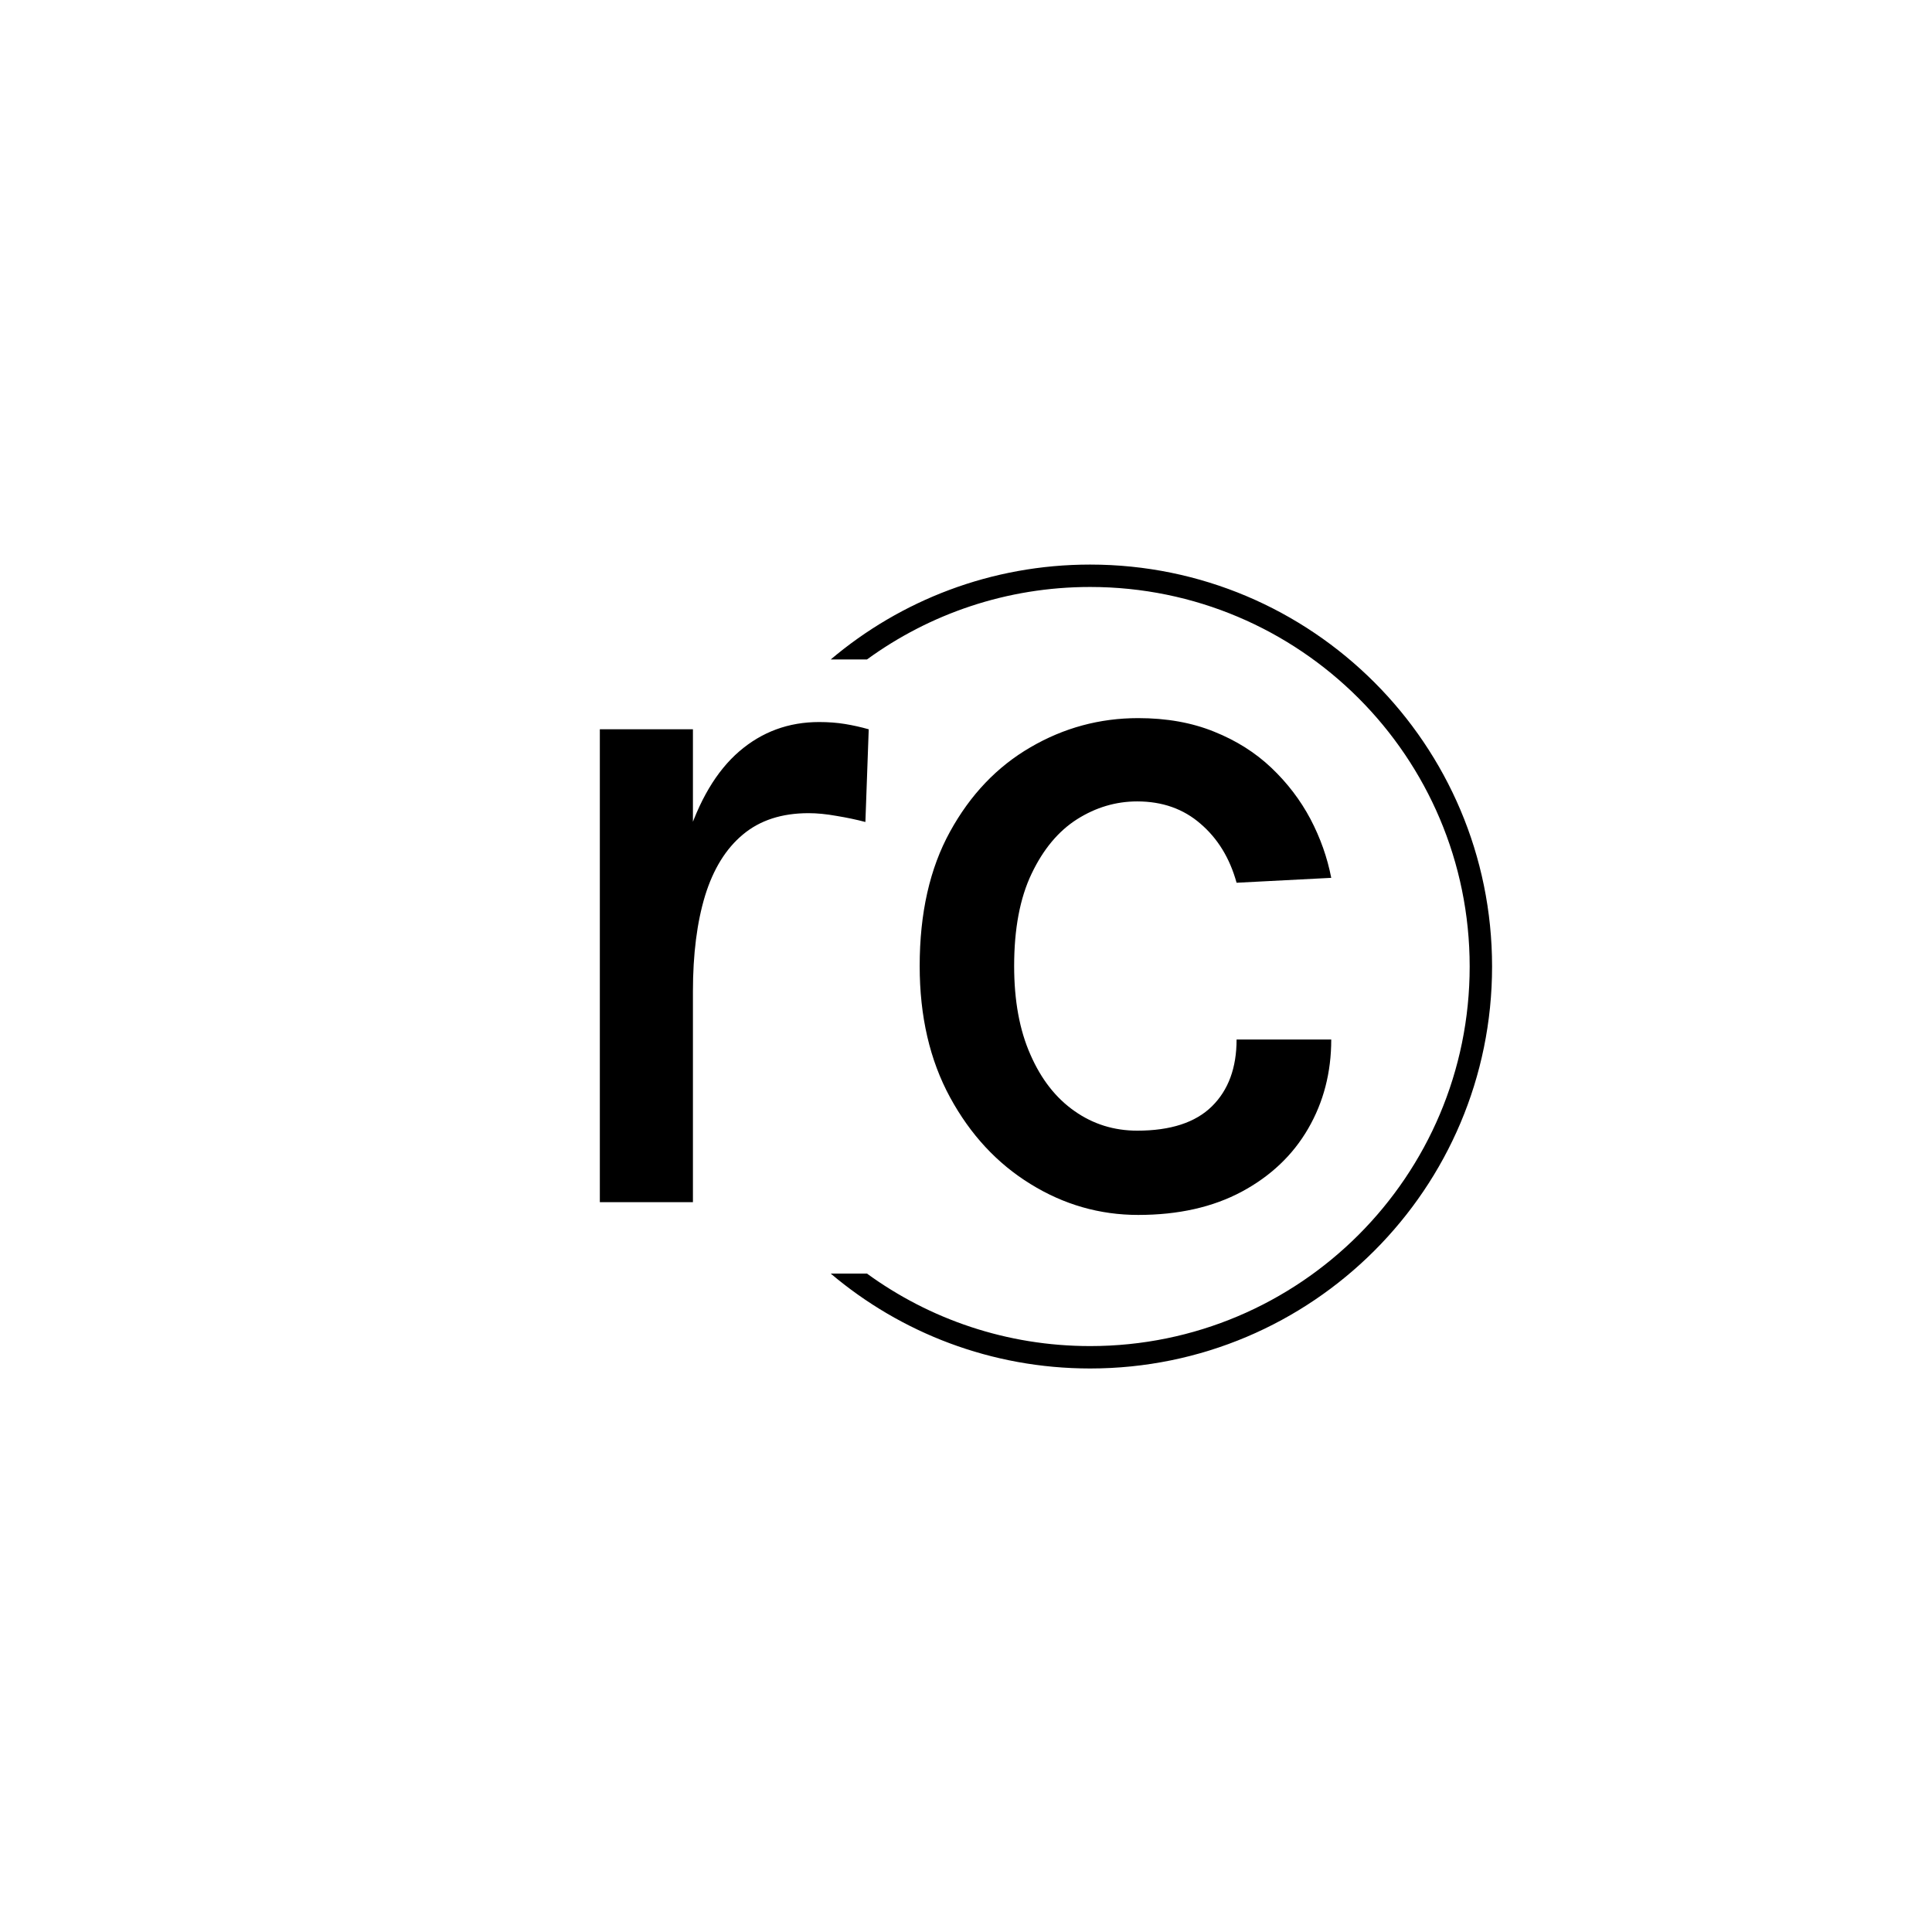 <svg xmlns="http://www.w3.org/2000/svg" version="1.1" xmlns:xlink="http://www.w3.org/1999/xlink" xmlns:svgjs="http://svgjs.dev/svgjs" width="1500" height="1500" viewBox="0 0 1500 1500"><rect width="1500" height="1500" fill="#ffffff"></rect><g transform="matrix(0.667,0,0,0.667,249.394,438.586)"><svg viewBox="0 0 396 247" data-background-color="#463746" preserveAspectRatio="xMidYMid meet" height="935" width="1500" xmlns="http://www.w3.org/2000/svg" xmlns:xlink="http://www.w3.org/1999/xlink"><g id="tight-bounds" transform="matrix(1,0,0,1,0.24,-0.1)"><svg viewBox="0 0 395.52 247.2" height="247.2" width="395.52"><g><svg></svg></g><g><svg viewBox="0 0 395.52 247.2" height="247.2" width="395.52"><g transform="matrix(1,0,0,1,85.292,47.215)"><svg viewBox="0 0 224.936 152.77" height="152.77" width="224.936"><g><svg viewBox="0 0 224.936 152.77" height="152.77" width="224.936"><g><svg viewBox="0 0 224.936 152.77" height="152.77" width="224.936"><g><svg viewBox="0 0 224.936 152.77" height="152.77" width="224.936"><g id="textblocktransform"><svg viewBox="0 0 224.936 152.77" height="152.77" width="224.936" id="textblock"><g><svg viewBox="0 0 224.936 152.77" height="152.77" width="224.936"><g transform="matrix(1,0,0,1,0,0)"><svg width="224.936" viewBox="4.88 -24.7 37.32 25.35" height="152.77" data-palette-color="#ffffff"><path d="M9.63 0L4.88 0 4.88-24.13 9.63-24.13 9.63 0ZM9.63-10.75L8.33-10.75Q8.33-15.38 9.29-18.44 10.25-21.5 11.99-23 13.73-24.5 16.07-24.5L16.07-24.5Q16.78-24.5 17.39-24.4 18-24.3 18.6-24.13L18.6-24.13 18.43-19.4Q17.75-19.58 16.96-19.71 16.18-19.85 15.53-19.85L15.53-19.85Q13.48-19.85 12.18-18.76 10.88-17.68 10.25-15.64 9.63-13.6 9.63-10.75L9.63-10.75ZM32.35 0.65L32.35 0.65Q29.4 0.65 26.85-0.93 24.3-2.5 22.75-5.35 21.2-8.2 21.2-12.05L21.2-12.05Q21.2-16.1 22.75-18.91 24.3-21.73 26.85-23.21 29.4-24.7 32.35-24.7L32.35-24.7Q34.52-24.7 36.22-24.01 37.92-23.33 39.15-22.16 40.37-21 41.14-19.55 41.9-18.1 42.2-16.55L42.2-16.55 37.37-16.3Q36.85-18.18 35.53-19.31 34.22-20.45 32.3-20.45L32.3-20.45Q30.67-20.45 29.23-19.54 27.8-18.63 26.91-16.76 26.02-14.9 26.02-12.05L26.02-12.05Q26.02-9.4 26.85-7.53 27.67-5.65 29.1-4.65 30.52-3.65 32.3-3.65L32.3-3.65Q34.85-3.65 36.11-4.89 37.37-6.13 37.37-8.3L37.37-8.3 42.2-8.3Q42.2-5.78 41.02-3.75 39.85-1.73 37.64-0.54 35.42 0.65 32.35 0.65Z" opacity="1" transform="matrix(1,0,0,1,0,0)" fill="#000000" class="wordmark-text-0" data-fill-palette-color="primary" id="text-0"></path></svg></g></svg></g></svg></g></svg></g></svg></g></svg></g></svg></g><g><path d="M236.068 0c68.262 0 123.6 55.338 123.6 123.6 0 68.262-55.338 123.6-123.6 123.6-30.402 0-58.24-10.976-79.768-29.183l11.147 0c19.26 14.022 42.974 22.294 68.621 22.295 64.458 0 116.712-52.254 116.712-116.712 0-64.458-52.254-116.712-116.712-116.712-25.647 0-49.361 8.272-68.621 22.295l-11.147 0c21.528-18.206 49.366-29.183 79.768-29.183z" fill="#000000" stroke="transparent" data-fill-palette-color="tertiary"></path></g></svg></g><defs></defs></svg><rect width="395.52" height="247.2" fill="none" stroke="none" visibility="hidden"></rect></g></svg></g></svg>